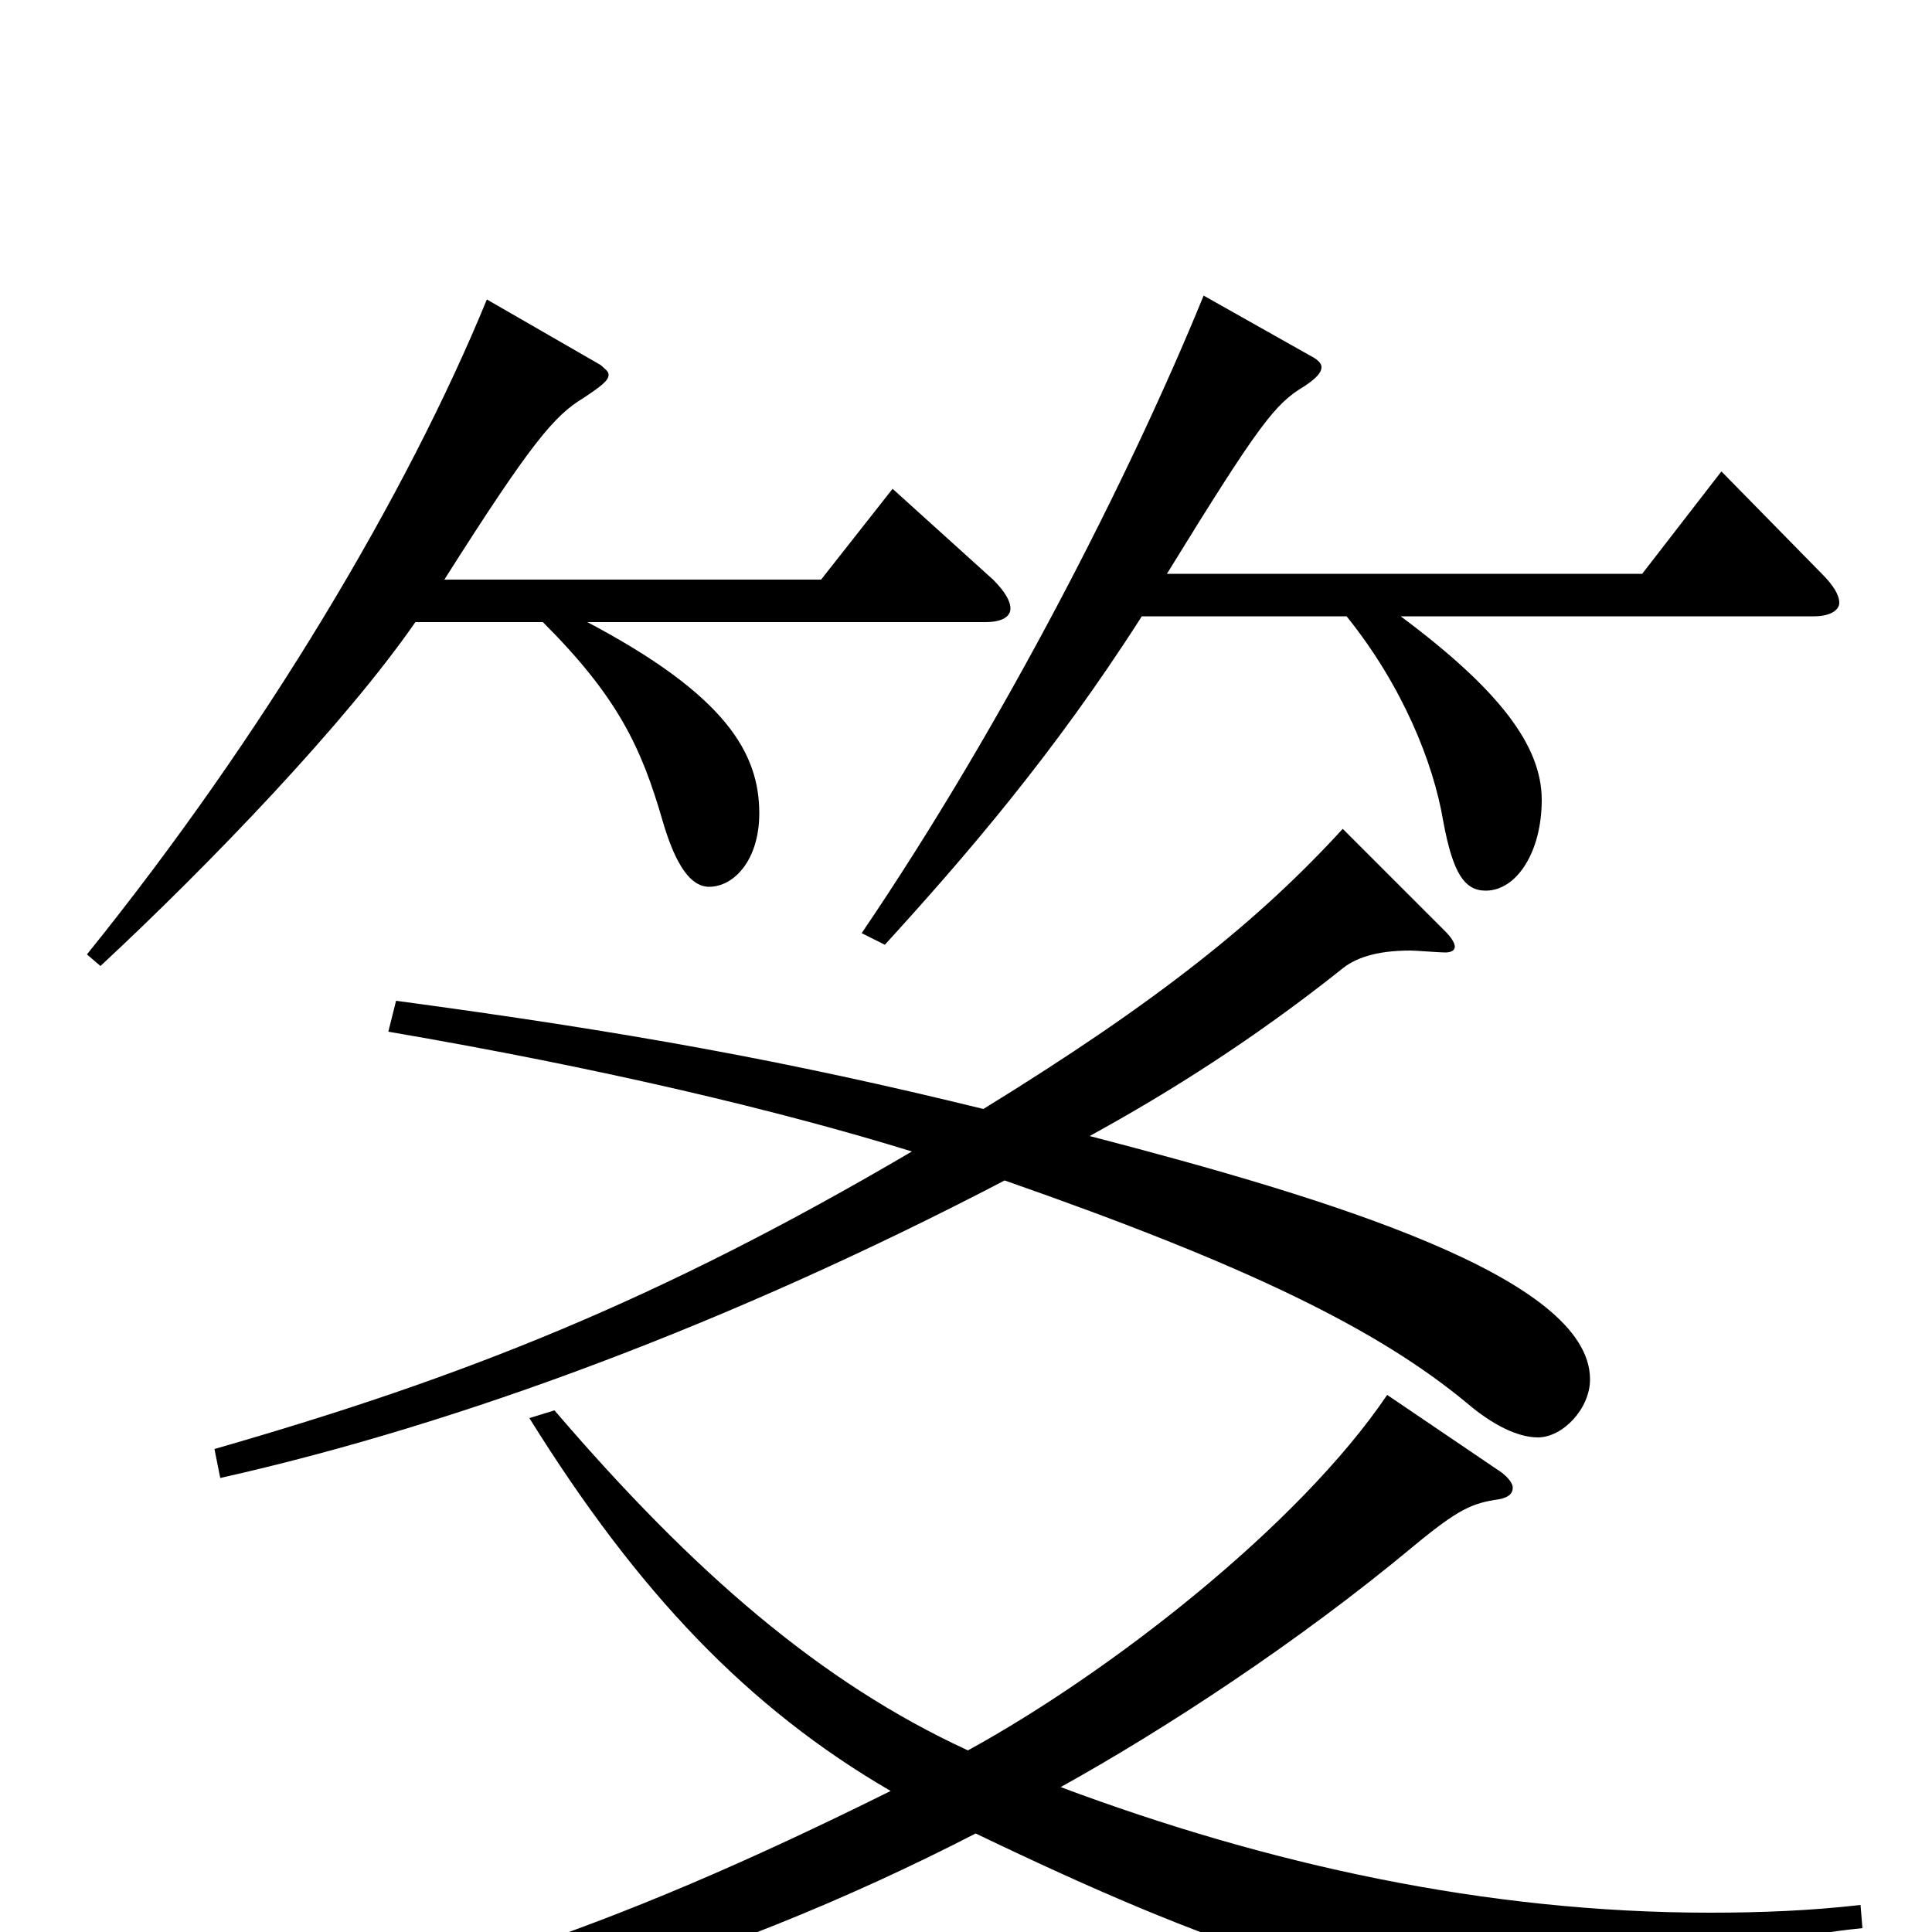 <svg xmlns="http://www.w3.org/2000/svg" viewBox="0 -1000 1000 1000">
	<path fill="#000000" d="M252 -845C211 -745 137 -620 45 -506L52 -500C109 -553 179 -626 215 -678H281C320 -639 332 -613 343 -575C350 -551 358 -541 367 -541C380 -541 393 -555 393 -579C393 -610 376 -640 304 -678H510C519 -678 523 -681 523 -685C523 -689 520 -694 514 -700L462 -747L425 -700H230C275 -771 287 -785 302 -794C311 -800 315 -803 315 -806C315 -808 313 -809 311 -811ZM623 -847C585 -754 520 -626 446 -517L458 -511C499 -556 545 -609 591 -681H697C726 -645 742 -605 747 -575C752 -548 758 -539 769 -539C785 -539 798 -559 798 -586C798 -614 776 -643 725 -681H939C947 -681 952 -684 952 -688C952 -692 949 -697 943 -703L891 -756L850 -703H604C652 -781 660 -791 675 -800C681 -804 684 -807 684 -810C684 -812 682 -814 678 -816ZM963 -14C937 -11 911 -10 885 -10C769 -10 656 -35 549 -75C603 -105 672 -150 732 -200C755 -219 762 -222 776 -224C781 -225 783 -227 783 -230C783 -232 781 -235 777 -238L718 -278C672 -210 574 -134 501 -94C425 -129 359 -186 287 -270L274 -266C330 -176 387 -116 461 -73C314 0 211 35 39 66L40 80C221 65 373 17 505 -51C630 9 697 31 838 55C840 56 842 56 844 56C849 56 851 54 853 50C867 24 895 5 964 -2ZM695 -571C652 -524 600 -482 509 -426C407 -451 324 -466 205 -482L201 -466C312 -447 404 -425 472 -404C341 -327 240 -287 111 -250L114 -235C239 -263 380 -316 520 -389C646 -345 713 -312 759 -274C773 -262 786 -256 796 -256C809 -256 823 -271 823 -286C823 -339 687 -380 564 -412C606 -435 650 -463 694 -498C701 -504 712 -508 730 -508C733 -508 745 -507 748 -507C751 -507 753 -508 753 -510C753 -512 751 -515 748 -518Z"/>
</svg>